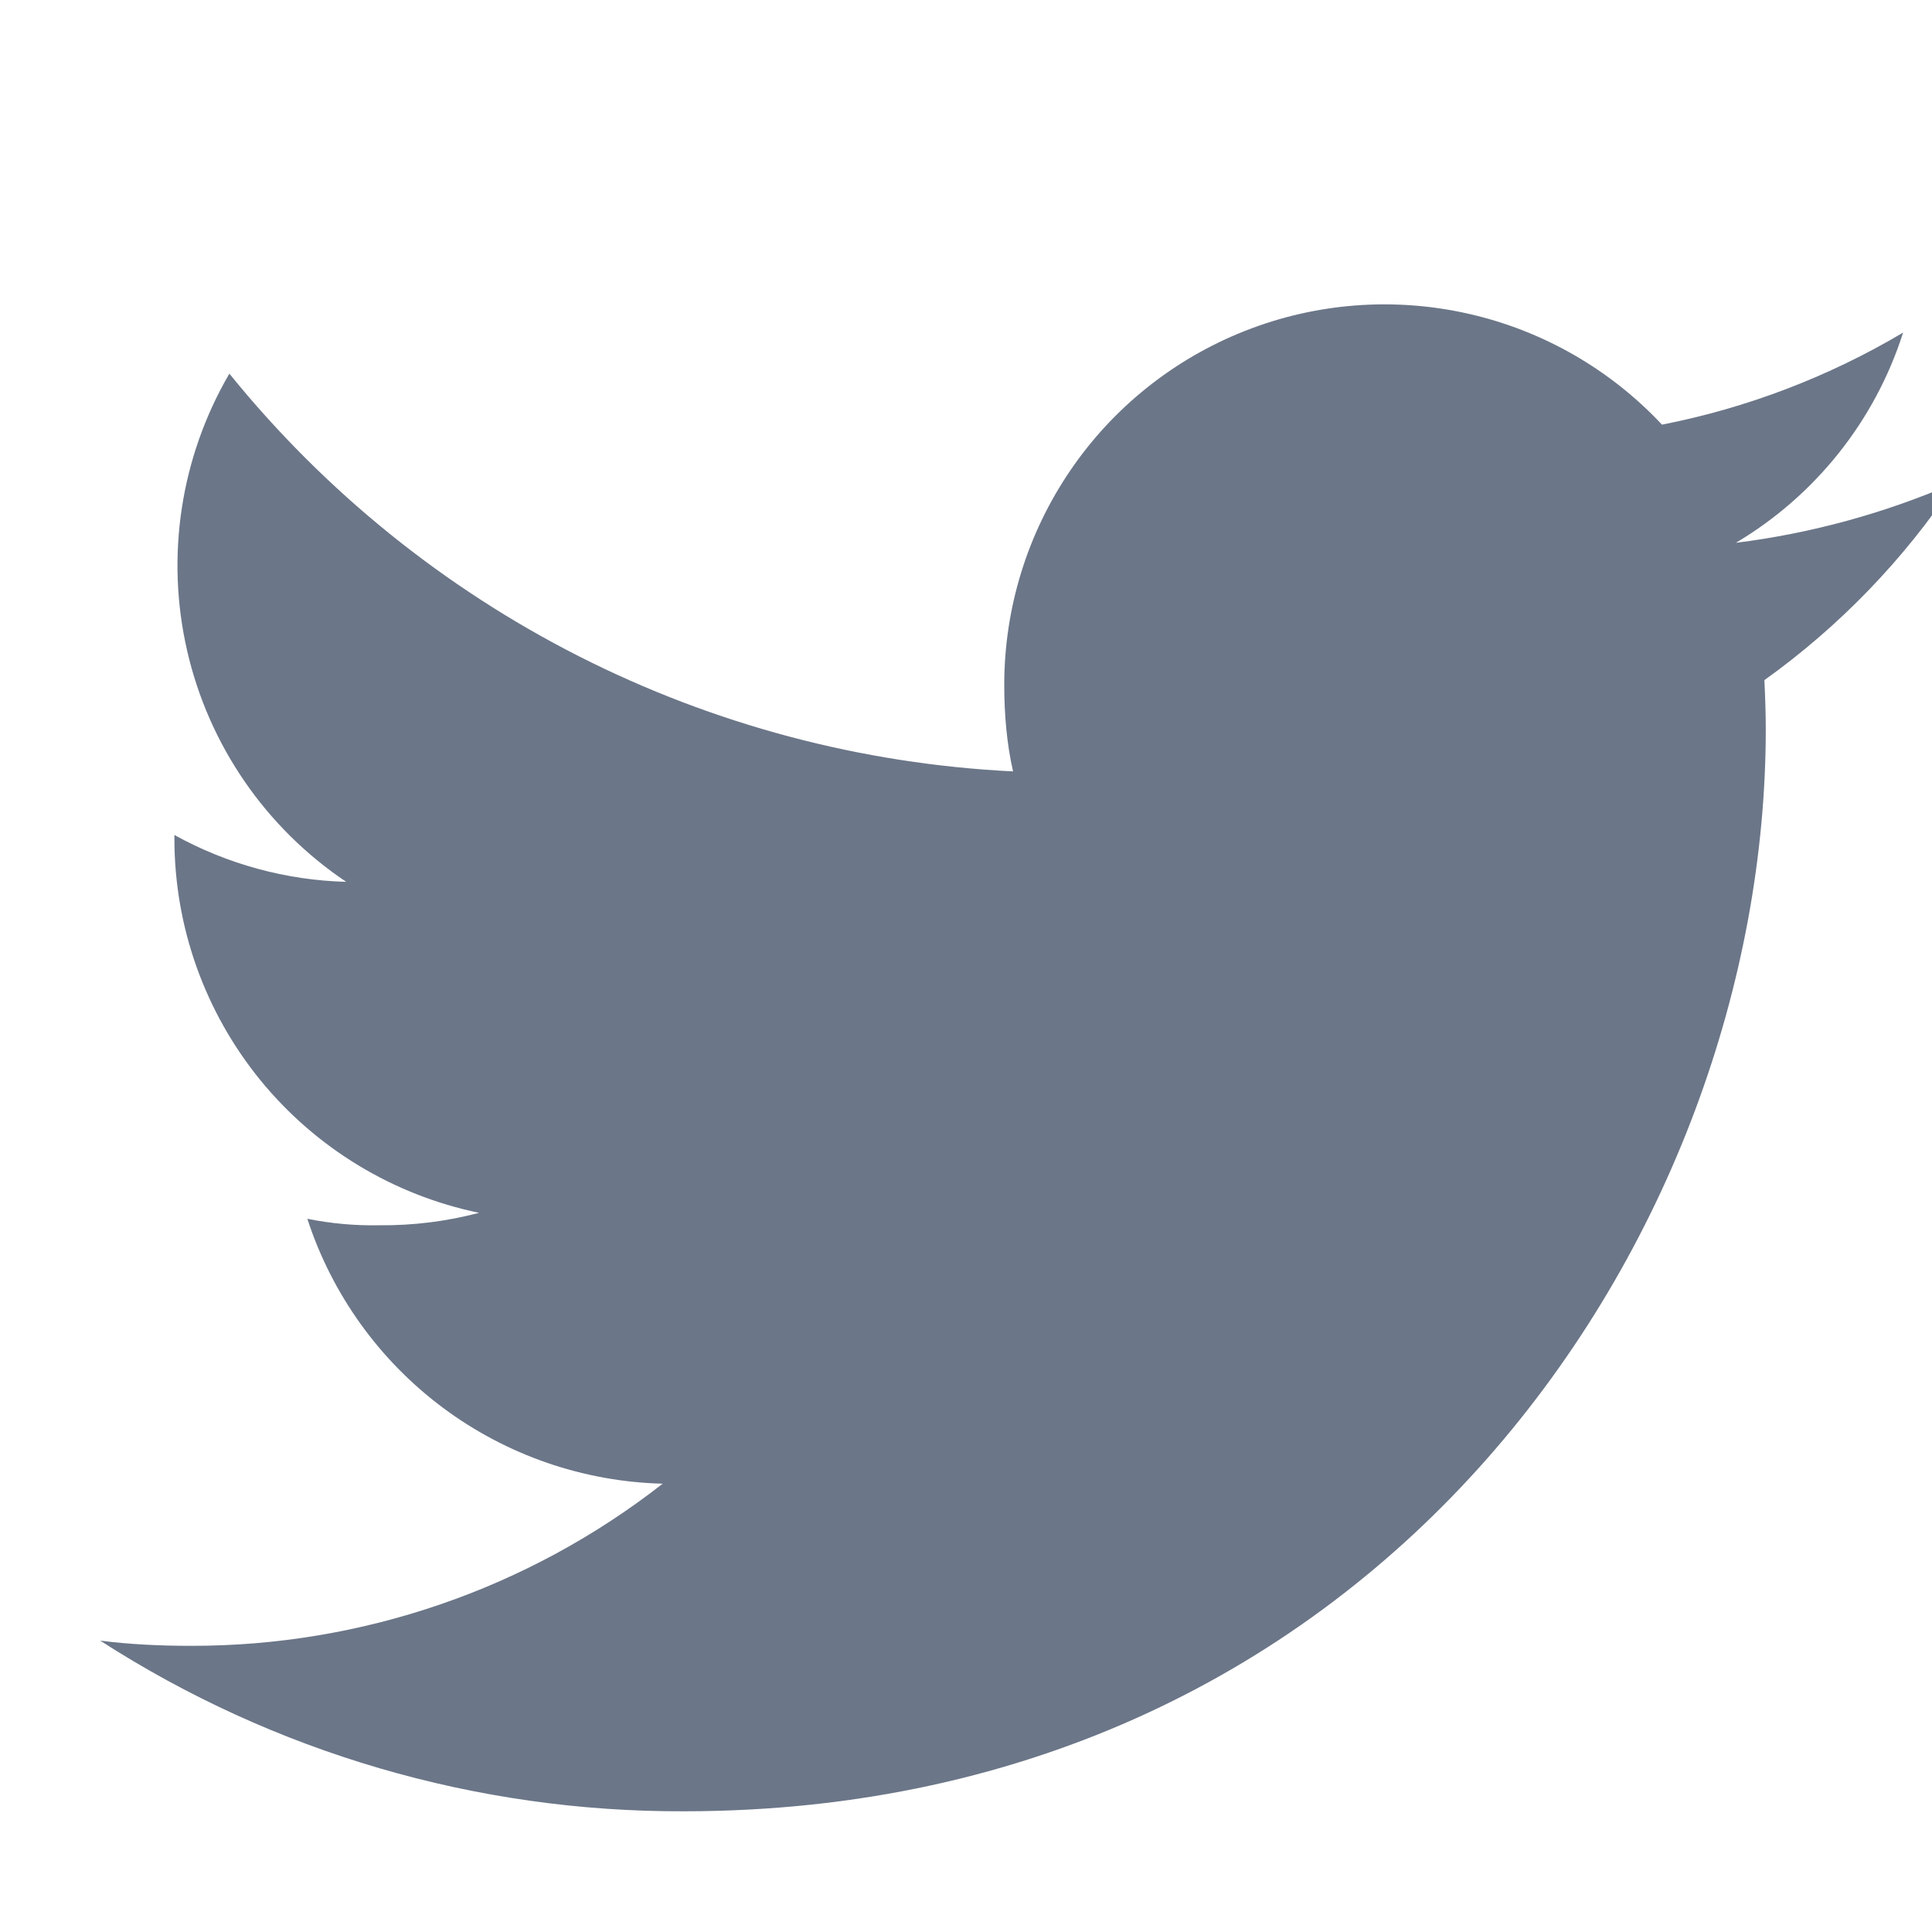 <svg width="25" height="25" viewBox="0 0 23 25" fill="none" xmlns="http://www.w3.org/2000/svg">
<g clip-path="url(#clip0_619_4411)">
<path d="M24.297 6.247C23.394 6.64 22.439 6.902 21.462 7.024C22.492 6.412 23.262 5.445 23.626 4.304C22.662 4.876 21.607 5.279 20.506 5.495C19.832 4.775 18.956 4.274 17.993 4.058C17.03 3.842 16.024 3.92 15.107 4.283C14.189 4.646 13.401 5.276 12.847 6.092C12.292 6.908 11.995 7.873 11.995 8.86C11.995 9.25 12.028 9.625 12.109 9.982C10.152 9.886 8.237 9.378 6.489 8.491C4.742 7.604 3.201 6.358 1.968 4.835C1.336 5.918 1.141 7.201 1.422 8.422C1.703 9.644 2.439 10.713 3.48 11.411C2.701 11.39 1.939 11.182 1.257 10.805V10.859C1.258 11.995 1.651 13.096 2.369 13.977C3.087 14.857 4.086 15.463 5.199 15.694C4.778 15.805 4.344 15.859 3.909 15.855C3.596 15.861 3.284 15.833 2.977 15.771C3.295 16.748 3.908 17.602 4.731 18.216C5.555 18.83 6.548 19.173 7.575 19.199C5.833 20.561 3.685 21.3 1.474 21.297C1.071 21.297 0.684 21.279 0.297 21.23C2.547 22.68 5.168 23.447 7.845 23.438C16.899 23.438 21.849 15.938 21.849 9.437C21.849 9.22 21.841 9.01 21.831 8.801C22.801 8.107 23.637 7.241 24.297 6.247Z" fill="#6B7688"/>
</g>
<defs>
<clipPath id="clip0_619_4411">
<rect width="24" height="24" fill="white" transform="translate(0.297 0.938)"/>
</clipPath>
</defs>
</svg>
